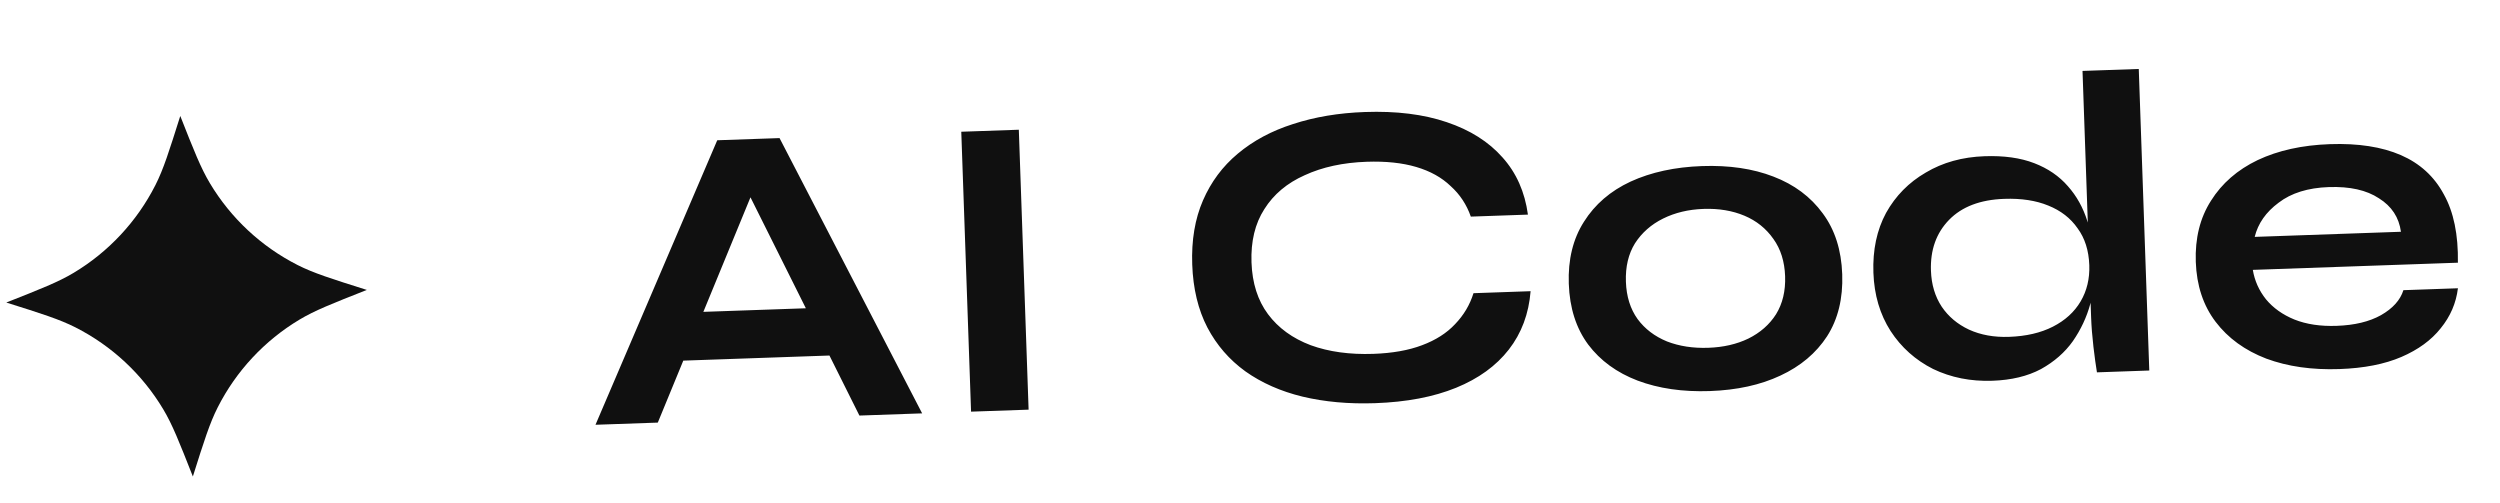 <svg width="174" height="35" viewBox="0 0 174 35" fill="none" xmlns="http://www.w3.org/2000/svg">
<path d="M46.146 25.149L46.029 21.807L58.918 21.357L59.034 24.699L46.146 25.149ZM41.446 29.564L49.92 9.762L54.256 9.611L64.181 28.77L59.815 28.923L51.192 11.647L53.119 11.58L45.783 29.413L41.446 29.564ZM66.905 9.169L70.91 9.029L71.591 28.512L67.586 28.651L66.905 9.169ZM106.53 20.267C106.404 21.839 105.898 23.193 105.013 24.33C104.129 25.466 102.903 26.353 101.338 26.991C99.772 27.628 97.895 27.985 95.707 28.061C93.88 28.125 92.197 27.973 90.656 27.605C89.136 27.236 87.809 26.649 86.675 25.844C85.562 25.039 84.682 24.025 84.037 22.801C83.39 21.557 83.038 20.092 82.979 18.406C82.92 16.72 83.169 15.234 83.728 13.948C84.286 12.662 85.092 11.579 86.147 10.698C87.221 9.796 88.503 9.108 89.994 8.634C91.504 8.139 93.173 7.86 94.999 7.796C97.188 7.719 99.085 7.955 100.692 8.502C102.319 9.048 103.614 9.867 104.577 10.959C105.539 12.031 106.128 13.357 106.344 14.937L102.369 15.076C102.078 14.242 101.612 13.534 100.968 12.954C100.344 12.353 99.545 11.908 98.57 11.621C97.595 11.333 96.445 11.213 95.12 11.259C93.474 11.316 92.038 11.628 90.811 12.193C89.584 12.738 88.647 13.525 88 14.553C87.351 15.56 87.053 16.797 87.104 18.262C87.155 19.707 87.538 20.91 88.255 21.87C88.972 22.83 89.962 23.549 91.225 24.027C92.487 24.486 93.941 24.686 95.587 24.629C96.912 24.582 98.041 24.382 98.973 24.028C99.925 23.673 100.692 23.184 101.273 22.561C101.875 21.937 102.302 21.218 102.555 20.406L106.53 20.267ZM119.006 27.218C117.119 27.284 115.442 27.041 113.976 26.489C112.529 25.936 111.385 25.102 110.542 23.986C109.698 22.849 109.247 21.438 109.188 19.752C109.129 18.066 109.481 16.626 110.243 15.434C111.005 14.222 112.088 13.289 113.492 12.637C114.916 11.985 116.572 11.625 118.459 11.559C120.346 11.493 122.003 11.737 123.429 12.29C124.875 12.843 126.021 13.697 126.865 14.854C127.709 15.99 128.16 17.401 128.219 19.087C128.278 20.774 127.926 22.213 127.164 23.405C126.401 24.578 125.317 25.49 123.913 26.142C122.529 26.793 120.893 27.152 119.006 27.218ZM118.901 24.206C119.945 24.17 120.872 23.957 121.682 23.567C122.512 23.156 123.156 22.591 123.613 21.871C124.069 21.132 124.28 20.25 124.244 19.226C124.208 18.202 123.937 17.337 123.43 16.632C122.922 15.906 122.25 15.366 121.414 15.014C120.577 14.661 119.627 14.503 118.563 14.54C117.519 14.577 116.582 14.8 115.753 15.211C114.923 15.622 114.27 16.198 113.793 16.938C113.336 17.677 113.126 18.569 113.163 19.613C113.199 20.637 113.47 21.502 113.977 22.208C114.483 22.893 115.165 23.412 116.021 23.764C116.877 24.096 117.837 24.244 118.901 24.206ZM138.671 26.501C137.166 26.553 135.789 26.28 134.542 25.68C133.315 25.06 132.329 24.18 131.586 23.04C130.842 21.88 130.443 20.527 130.389 18.981C130.334 17.395 130.627 16.009 131.269 14.82C131.931 13.631 132.853 12.695 134.035 12.01C135.216 11.306 136.58 10.927 138.125 10.873C139.471 10.825 140.622 10.986 141.579 11.355C142.537 11.723 143.319 12.259 143.927 12.961C144.533 13.643 144.984 14.452 145.278 15.386C145.592 16.32 145.768 17.339 145.807 18.443C145.837 19.326 145.728 20.235 145.48 21.168C145.23 22.081 144.828 22.939 144.273 23.742C143.718 24.526 142.976 25.175 142.05 25.689C141.122 26.184 139.996 26.454 138.671 26.501ZM139.831 23.445C141.015 23.404 142.032 23.168 142.881 22.736C143.73 22.304 144.373 21.719 144.81 20.98C145.246 20.241 145.448 19.4 145.415 18.457C145.379 17.433 145.108 16.578 144.602 15.892C144.115 15.186 143.433 14.657 142.557 14.306C141.7 13.954 140.68 13.798 139.495 13.84C137.829 13.898 136.55 14.385 135.657 15.3C134.765 16.216 134.343 17.396 134.394 18.842C134.428 19.805 134.678 20.641 135.145 21.348C135.611 22.035 136.242 22.566 137.039 22.94C137.856 23.313 138.787 23.482 139.831 23.445ZM144.943 4.936L148.858 4.8L149.59 25.788L145.947 25.915C145.87 25.456 145.79 24.865 145.704 24.145C145.618 23.404 145.564 22.713 145.541 22.07L144.943 4.936ZM167.277 20.196L171.071 20.063C170.946 21.093 170.547 22.021 169.872 22.849C169.218 23.675 168.306 24.34 167.138 24.843C165.97 25.346 164.532 25.628 162.826 25.687C160.919 25.754 159.222 25.512 157.735 24.961C156.248 24.39 155.073 23.536 154.209 22.401C153.345 21.265 152.885 19.874 152.827 18.228C152.77 16.582 153.122 15.163 153.885 13.97C154.646 12.758 155.729 11.816 157.132 11.143C158.556 10.471 160.231 10.101 162.159 10.033C164.126 9.965 165.773 10.219 167.1 10.795C168.426 11.372 169.423 12.282 170.089 13.525C170.775 14.747 171.102 16.334 171.069 18.284L156.796 18.783C156.923 19.542 157.228 20.225 157.712 20.831C158.215 21.437 158.875 21.906 159.691 22.239C160.526 22.572 161.506 22.719 162.63 22.679C163.875 22.636 164.902 22.389 165.71 21.939C166.538 21.468 167.06 20.887 167.277 20.196ZM162.082 13.021C160.637 13.071 159.473 13.433 158.593 14.107C157.711 14.761 157.156 15.554 156.927 16.487L167.105 16.131C166.97 15.131 166.46 14.355 165.577 13.803C164.712 13.23 163.548 12.97 162.082 13.021Z" fill="#101010"/>
<path d="M12.547 8.071C13.498 10.485 13.974 11.692 14.611 12.756C16.069 15.19 18.184 17.162 20.714 18.447C21.82 19.008 23.057 19.398 25.532 20.179C23.117 21.131 21.91 21.607 20.846 22.244C18.413 23.702 16.44 25.817 15.156 28.346C14.594 29.452 14.204 30.689 13.423 33.164C12.472 30.75 11.996 29.543 11.358 28.479C9.901 26.045 7.785 24.073 5.256 22.788C4.15 22.227 2.913 21.836 0.438 21.056C2.852 20.104 4.06 19.628 5.124 18.991C7.557 17.533 9.529 15.418 10.814 12.889C11.376 11.783 11.766 10.545 12.547 8.071Z" fill="#101010"/>
</svg>
